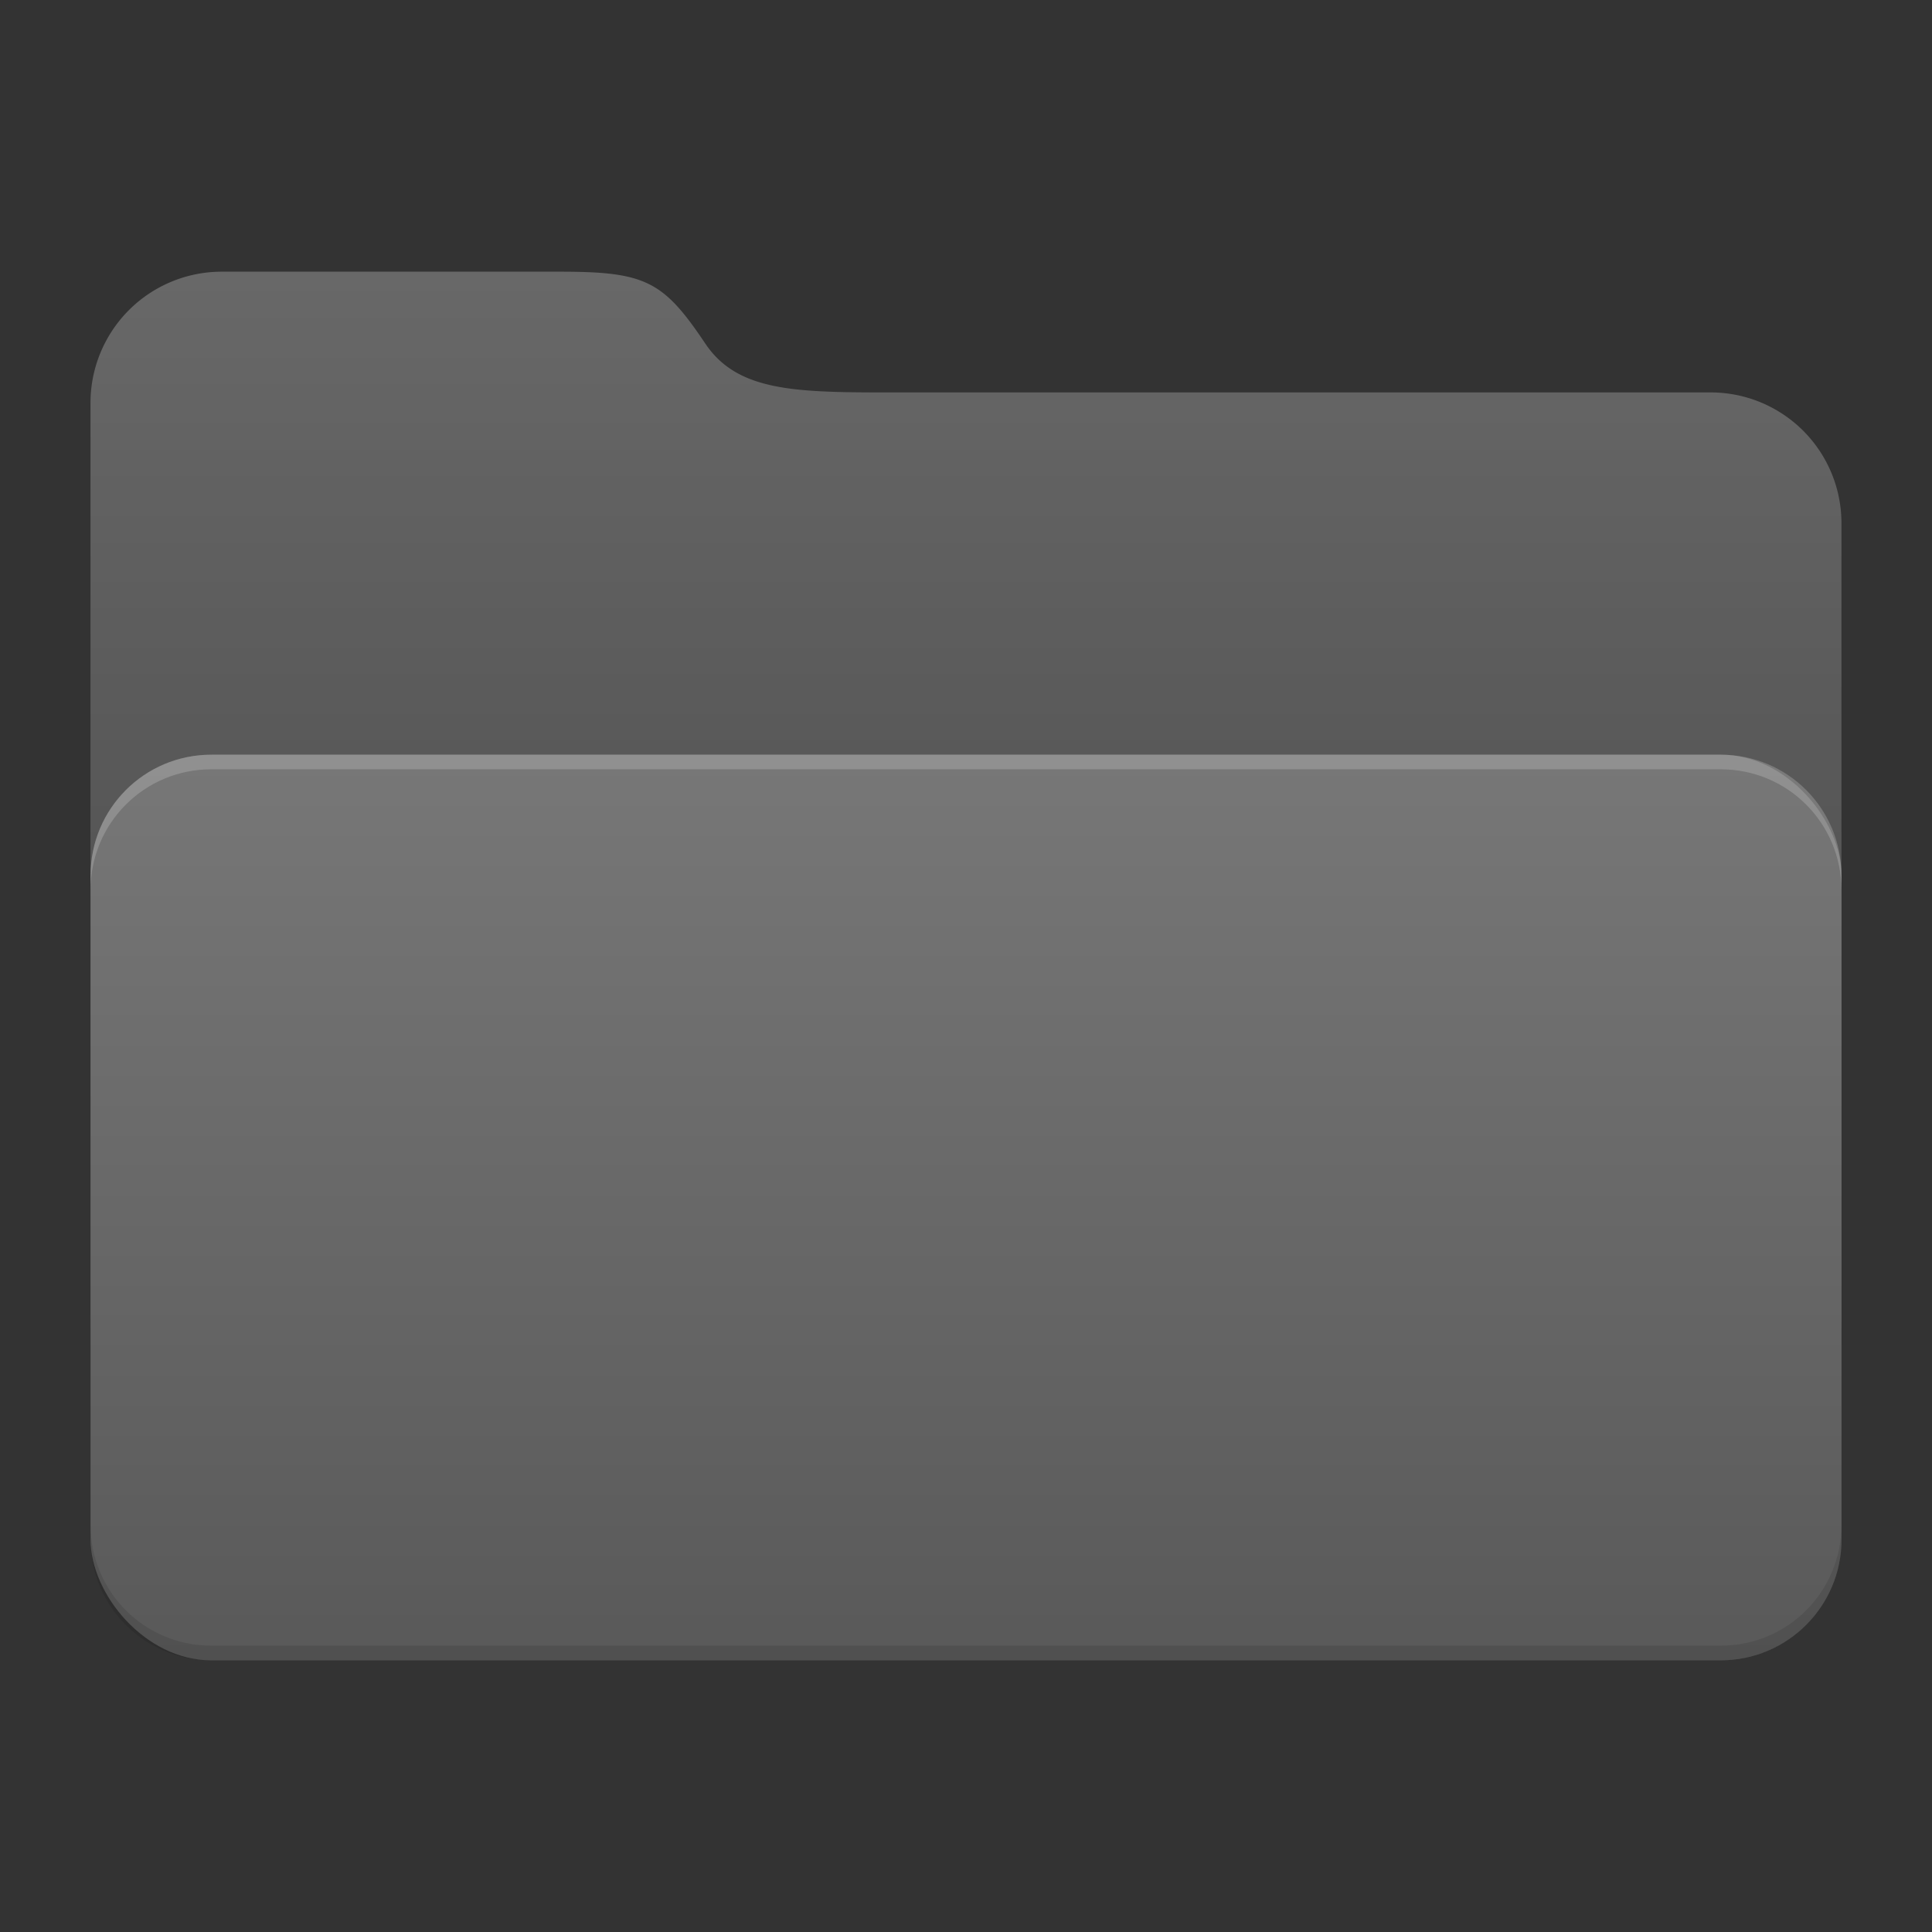 <svg xmlns="http://www.w3.org/2000/svg" width="64" height="64"><rect width="100%" height="100%" fill="#333333" stroke="none"/><defs><linearGradient id="c" x1="1.058" x2="15.875" y1="289.59" y2="289.59" gradientTransform="translate(0 -280.07)" gradientUnits="userSpaceOnUse"><stop offset="0" stop-opacity=".1"/><stop offset=".108" stop-opacity="0"/><stop offset=".894" stop-opacity="0"/><stop offset="1" stop-opacity=".1"/></linearGradient><linearGradient id="a" x1="8.467" x2="8.467" y1="2.381" y2="6.743" gradientUnits="userSpaceOnUse"><stop offset="0" stop-color="#7cc1ea"/><stop offset="1" stop-color="#56a1d3"/></linearGradient><linearGradient id="b" x1="8.466" x2="8.466" y1="12.7" y2="2.381" gradientTransform="scale(3.78)" gradientUnits="userSpaceOnUse"><stop offset="0"/><stop offset="1" stop-opacity="0"/></linearGradient><linearGradient id="d" x1="8.467" x2="8.467" y1="4.498" y2="14.552" gradientTransform="scale(3.78)" gradientUnits="userSpaceOnUse"><stop offset="0" stop-color="#fff"/><stop offset="1"/></linearGradient></defs><path fill="url(#a)" d="M7.35 9h11.212c2.835 0 3.416.316 4.802 2.381C24.484 13.05 26.538 13 30 13h26.646A4.33 4.33 0 0 1 61 17.354v26.292A4.347 4.347 0 0 1 56.646 48H7.348a4.347 4.347 0 0 1-4.35-4.354V13.354A4.346 4.346 0 0 1 7.348 9Z" style="fill:#686868;fill-opacity:1;stroke-width:3.78"/><path fill="url(#b)" d="M7.35 9h11.212c2.835 0 3.416.316 4.802 2.381C24.484 13.05 26.538 13 30 13h26.646A4.33 4.33 0 0 1 61 17.354v26.292A4.347 4.347 0 0 1 56.646 48H7.348a4.347 4.347 0 0 1-4.35-4.354V13.354A4.346 4.346 0 0 1 7.348 9z" style="fill:url(#b);stroke-width:3.78;opacity:.35"/><rect width="58.002" height="30" x="3" y="25" fill="url(#c)" rx="4" ry="4" style="fill:#686868;fill-opacity:1;stroke-width:3.78"/><path d="M3 50.514V51c0 2.216 1.784 4 4 4h50c2.216 0 4-1.784 4-4v-.485c0 2.216-1.784 4-4 4H7c-2.216 0-4-1.784-4-4" opacity=".1" style="stroke-width:3.78"/><path fill="#fff" d="M3 29.484V29c0-2.216 1.784-4 4-4h50c2.216 0 4 1.784 4 4v.484c0-2.216-1.784-4-4-4H7c-2.216 0-4 1.784-4 4" opacity=".2" style="stroke-width:3.78"/><rect width="58.002" height="30" x="3" y="25" fill="url(#d)" opacity=".15" rx="4" ry="4" style="fill:url(#d);stroke-width:3.78"/></svg>